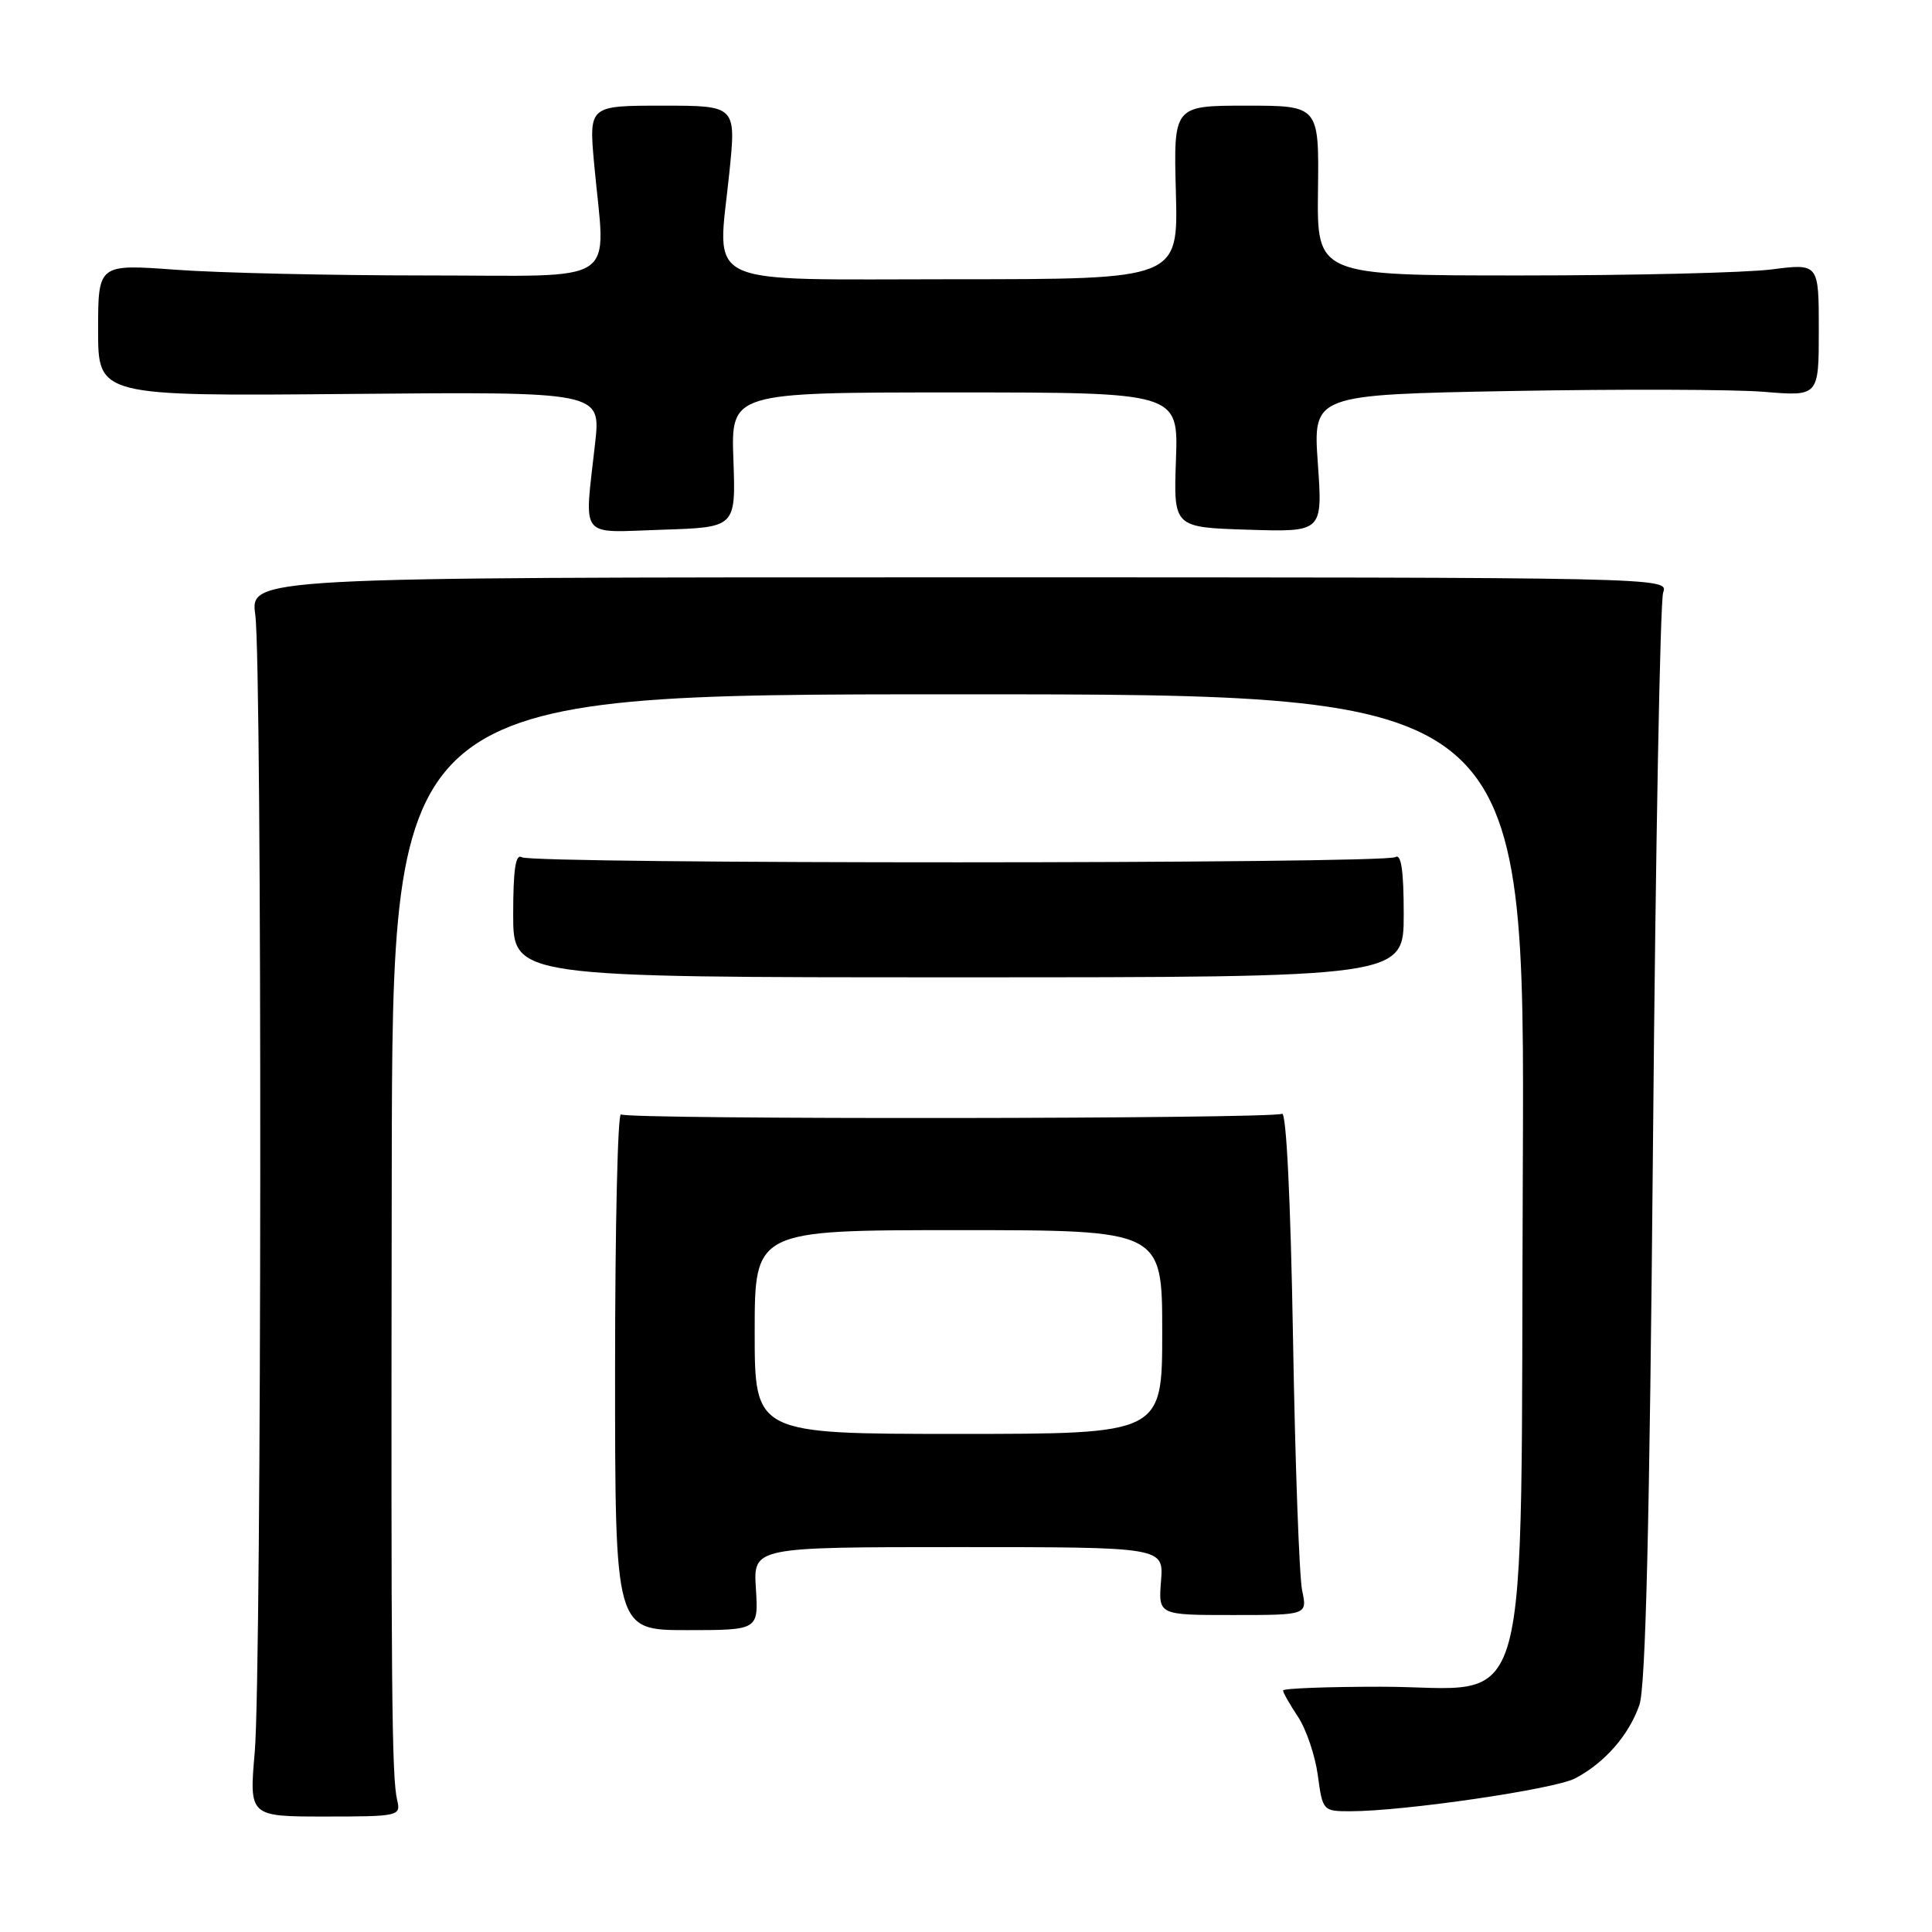 <?xml version="1.0" encoding="UTF-8" standalone="no"?>
<!DOCTYPE svg PUBLIC "-//W3C//DTD SVG 1.1//EN" "http://www.w3.org/Graphics/SVG/1.1/DTD/svg11.dtd" >
<svg xmlns="http://www.w3.org/2000/svg" xmlns:xlink="http://www.w3.org/1999/xlink" version="1.1" viewBox="0 0 256 256">
 <g >
 <path fill="currentColor"
d=" M 52.64 238.60 C 51.90 235.53 51.80 224.28 51.91 154.75 C 52.00 92.00 52.00 92.00 127.03 92.00 C 202.06 92.00 202.06 92.00 201.78 154.98 C 201.44 230.62 203.40 223.50 182.98 223.50 C 175.84 223.50 170.00 223.72 170.01 224.00 C 170.01 224.28 170.91 225.85 172.00 227.50 C 173.09 229.15 174.27 232.64 174.62 235.25 C 175.25 239.94 175.31 240.00 178.92 240.00 C 186.01 240.00 205.93 237.09 208.70 235.65 C 212.61 233.61 215.84 229.92 217.23 225.91 C 218.06 223.49 218.58 201.93 219.03 151.50 C 219.37 112.45 219.98 79.60 220.38 78.50 C 221.10 76.51 220.68 76.50 127.13 76.50 C 33.15 76.50 33.15 76.50 33.83 81.50 C 34.75 88.33 34.68 221.38 33.76 232.10 C 33.01 240.70 33.01 240.70 43.08 240.70 C 52.79 240.70 53.12 240.62 52.64 238.60 Z  M 100.16 210.50 C 99.81 205.00 99.81 205.00 127.01 205.00 C 154.20 205.00 154.20 205.00 153.84 209.50 C 153.49 214.00 153.49 214.00 163.36 214.00 C 173.23 214.00 173.23 214.00 172.54 210.75 C 172.16 208.96 171.61 193.89 171.33 177.25 C 171.01 158.88 170.44 147.23 169.87 147.58 C 168.75 148.27 83.39 148.36 82.28 147.67 C 81.85 147.41 81.50 162.67 81.50 181.59 C 81.50 216.00 81.50 216.00 91.00 216.00 C 100.50 216.00 100.50 216.00 100.16 210.50 Z  M 186.00 121.19 C 186.00 115.34 185.67 113.09 184.89 113.57 C 183.41 114.48 70.62 114.50 69.14 113.59 C 68.32 113.08 68.00 115.20 68.00 121.19 C 68.00 129.50 68.00 129.50 127.00 129.50 C 186.00 129.50 186.00 129.50 186.00 121.19 Z  M 97.18 60.94 C 96.86 52.00 96.86 52.00 126.50 52.00 C 156.14 52.00 156.14 52.00 155.82 60.94 C 155.50 69.88 155.50 69.88 165.38 70.19 C 175.26 70.50 175.26 70.50 174.62 61.40 C 173.98 52.30 173.98 52.30 200.24 51.81 C 214.68 51.55 229.76 51.59 233.75 51.92 C 241.00 52.52 241.00 52.52 241.00 43.71 C 241.00 34.90 241.00 34.90 234.75 35.70 C 231.31 36.14 216.35 36.50 201.50 36.50 C 174.50 36.50 174.50 36.50 174.64 25.25 C 174.78 14.00 174.78 14.00 165.14 14.00 C 155.50 14.00 155.50 14.00 155.81 25.50 C 156.12 37.00 156.12 37.00 126.58 37.00 C 92.29 37.00 95.07 38.31 96.64 22.90 C 97.55 14.00 97.55 14.00 87.79 14.00 C 78.03 14.00 78.03 14.00 78.73 21.75 C 80.23 38.12 82.68 36.50 56.50 36.50 C 43.85 36.50 28.89 36.16 23.25 35.74 C 13.00 34.99 13.00 34.99 13.00 43.74 C 13.00 52.50 13.00 52.50 46.31 52.20 C 79.61 51.90 79.61 51.90 78.86 58.70 C 77.42 71.66 76.55 70.55 87.75 70.19 C 97.50 69.88 97.50 69.88 97.18 60.94 Z  M 100.00 176.50 C 100.00 163.00 100.00 163.00 127.00 163.00 C 154.00 163.00 154.00 163.00 154.00 176.50 C 154.00 190.00 154.00 190.00 127.00 190.00 C 100.00 190.00 100.00 190.00 100.00 176.50 Z "/>
</g>
</svg>